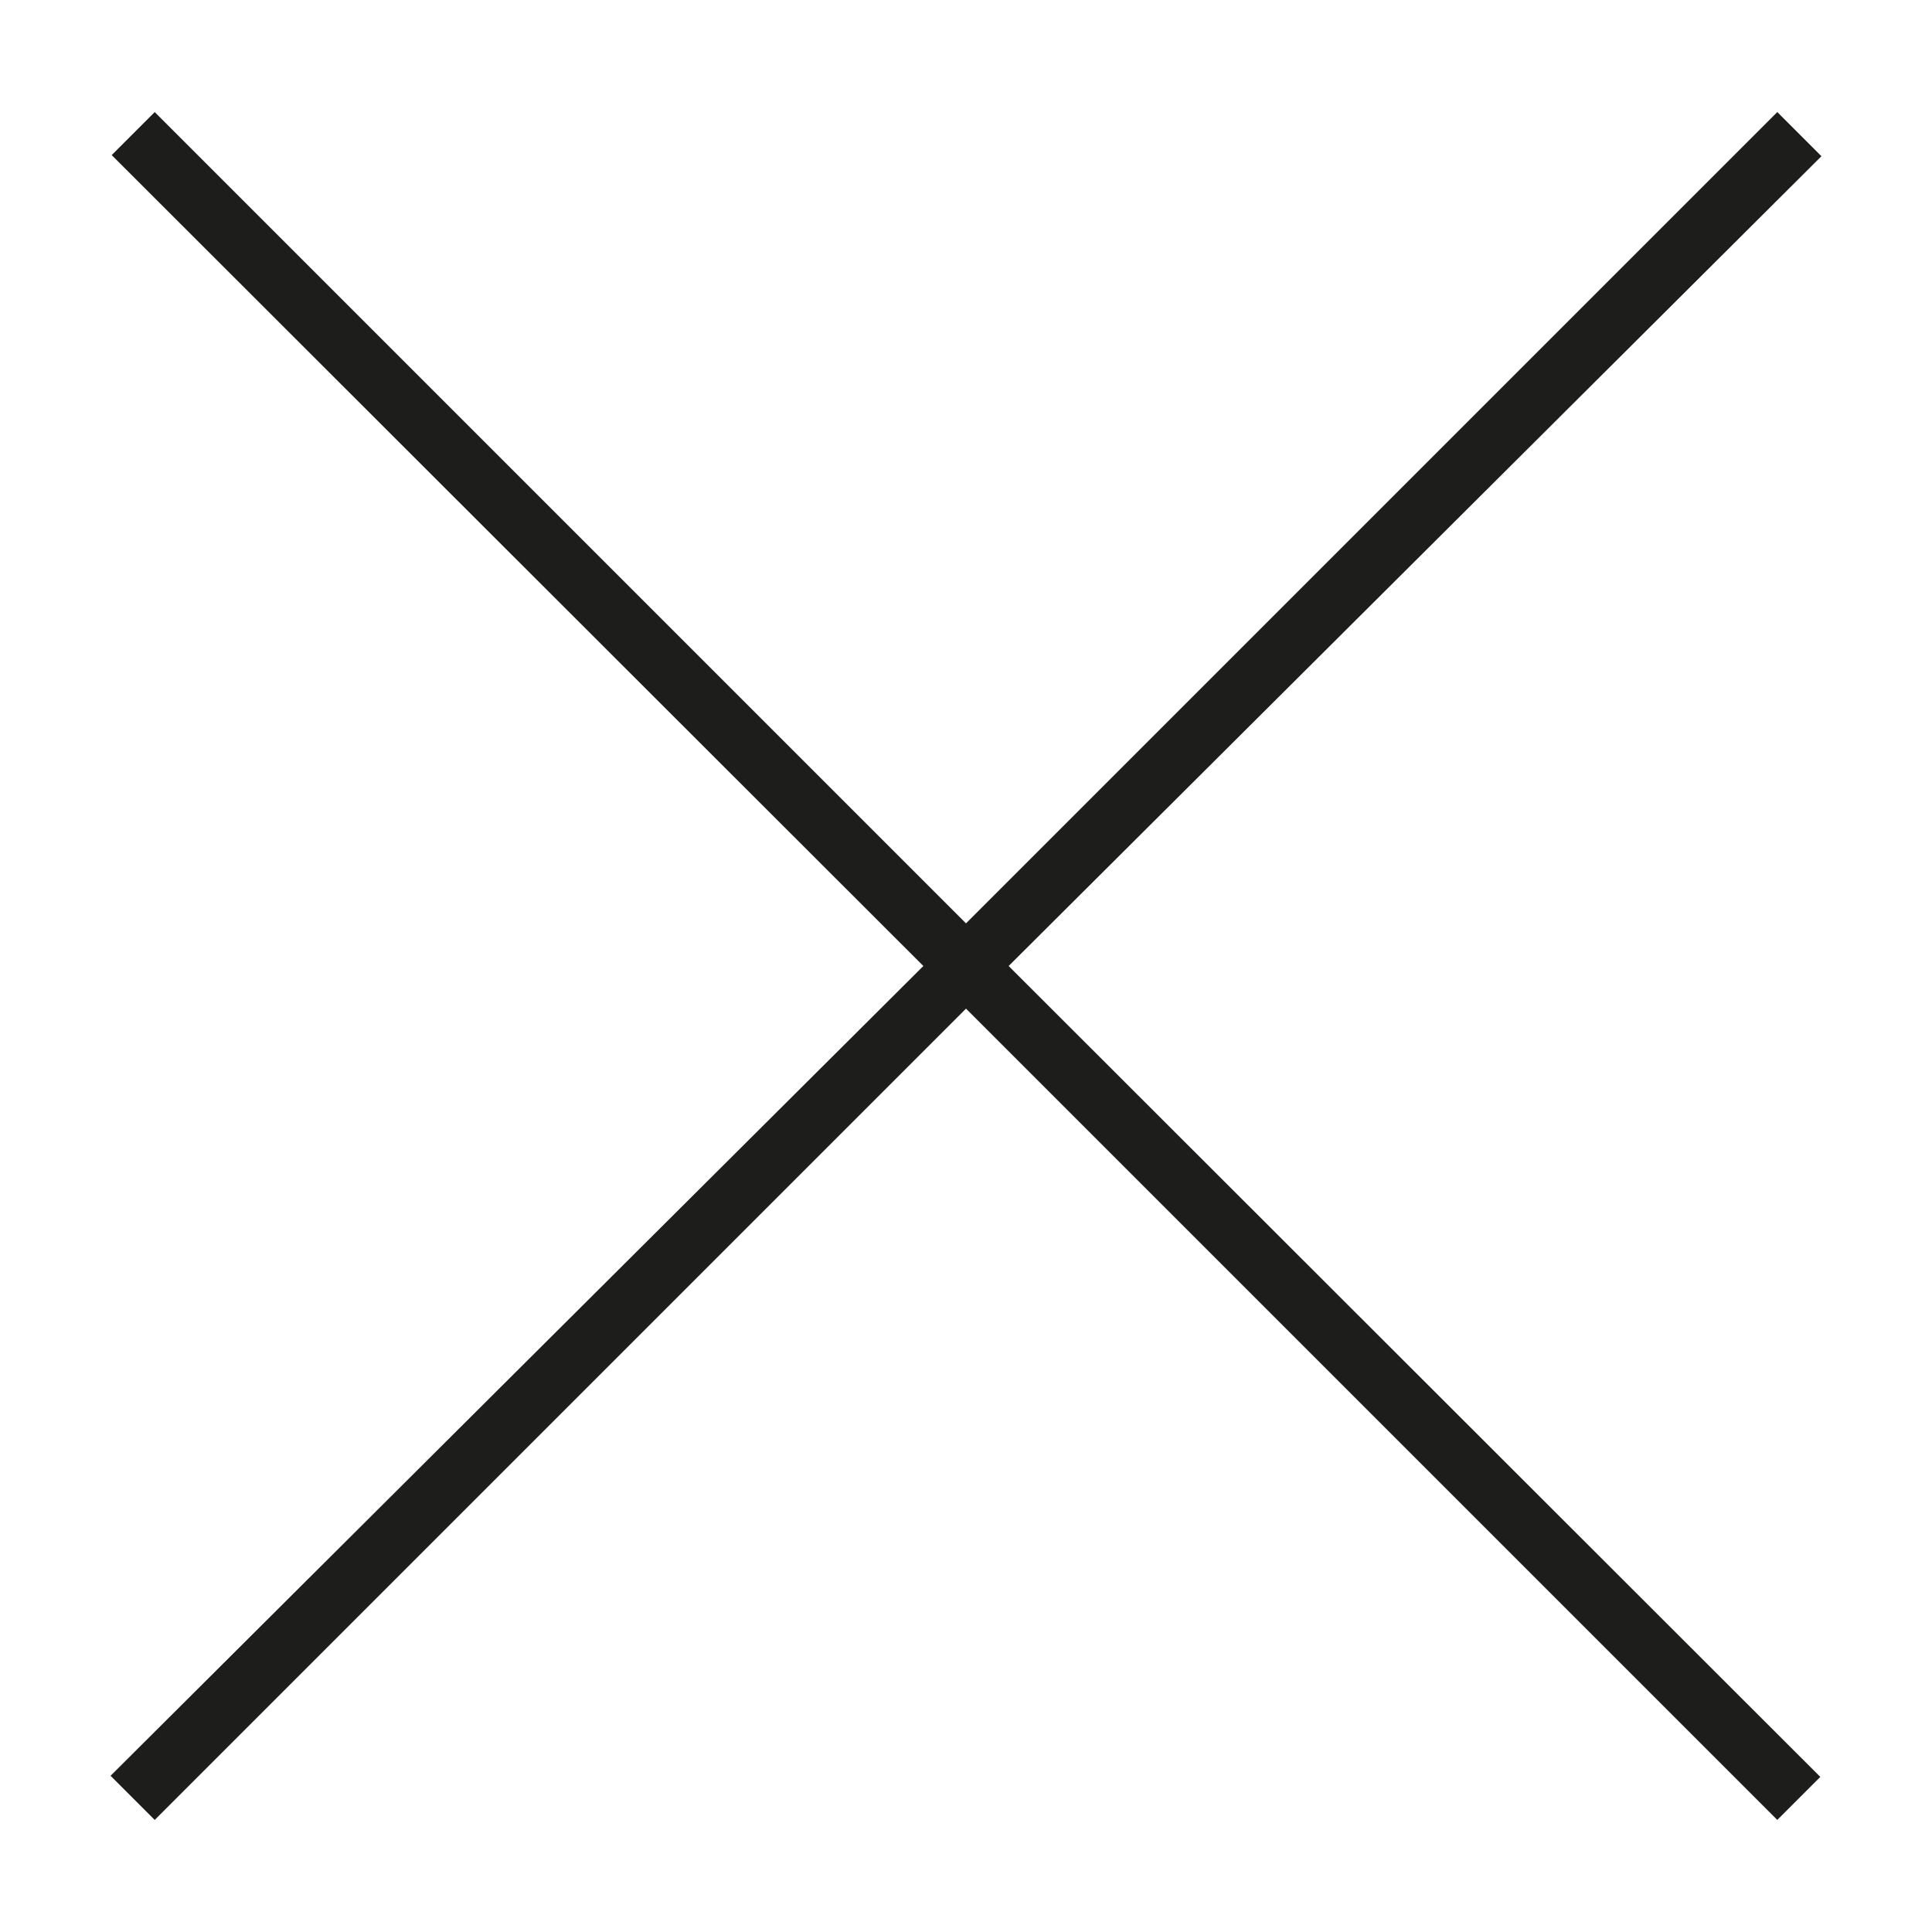 <?xml version="1.0" encoding="utf-8"?>
<!-- Generator: Adobe Illustrator 19.0.0, SVG Export Plug-In . SVG Version: 6.00 Build 0)  -->
<svg version="1.1" id="Layer_1" xmlns="http://www.w3.org/2000/svg" xmlns:xlink="http://www.w3.org/1999/xlink" x="0px" y="0px"
	 viewBox="0 0 512 512" enable-background="new 0 0 512 512" xml:space="preserve">
<polygon fill="#1D1D1B" points="482.7,41.4 471,29.7 256,244.7 41,29.7 29.6,41.1 244.7,256 29.3,470.6 41,482.3 256,267.3 
	471,482.3 482.4,470.9 267.3,256 "/>
</svg>
